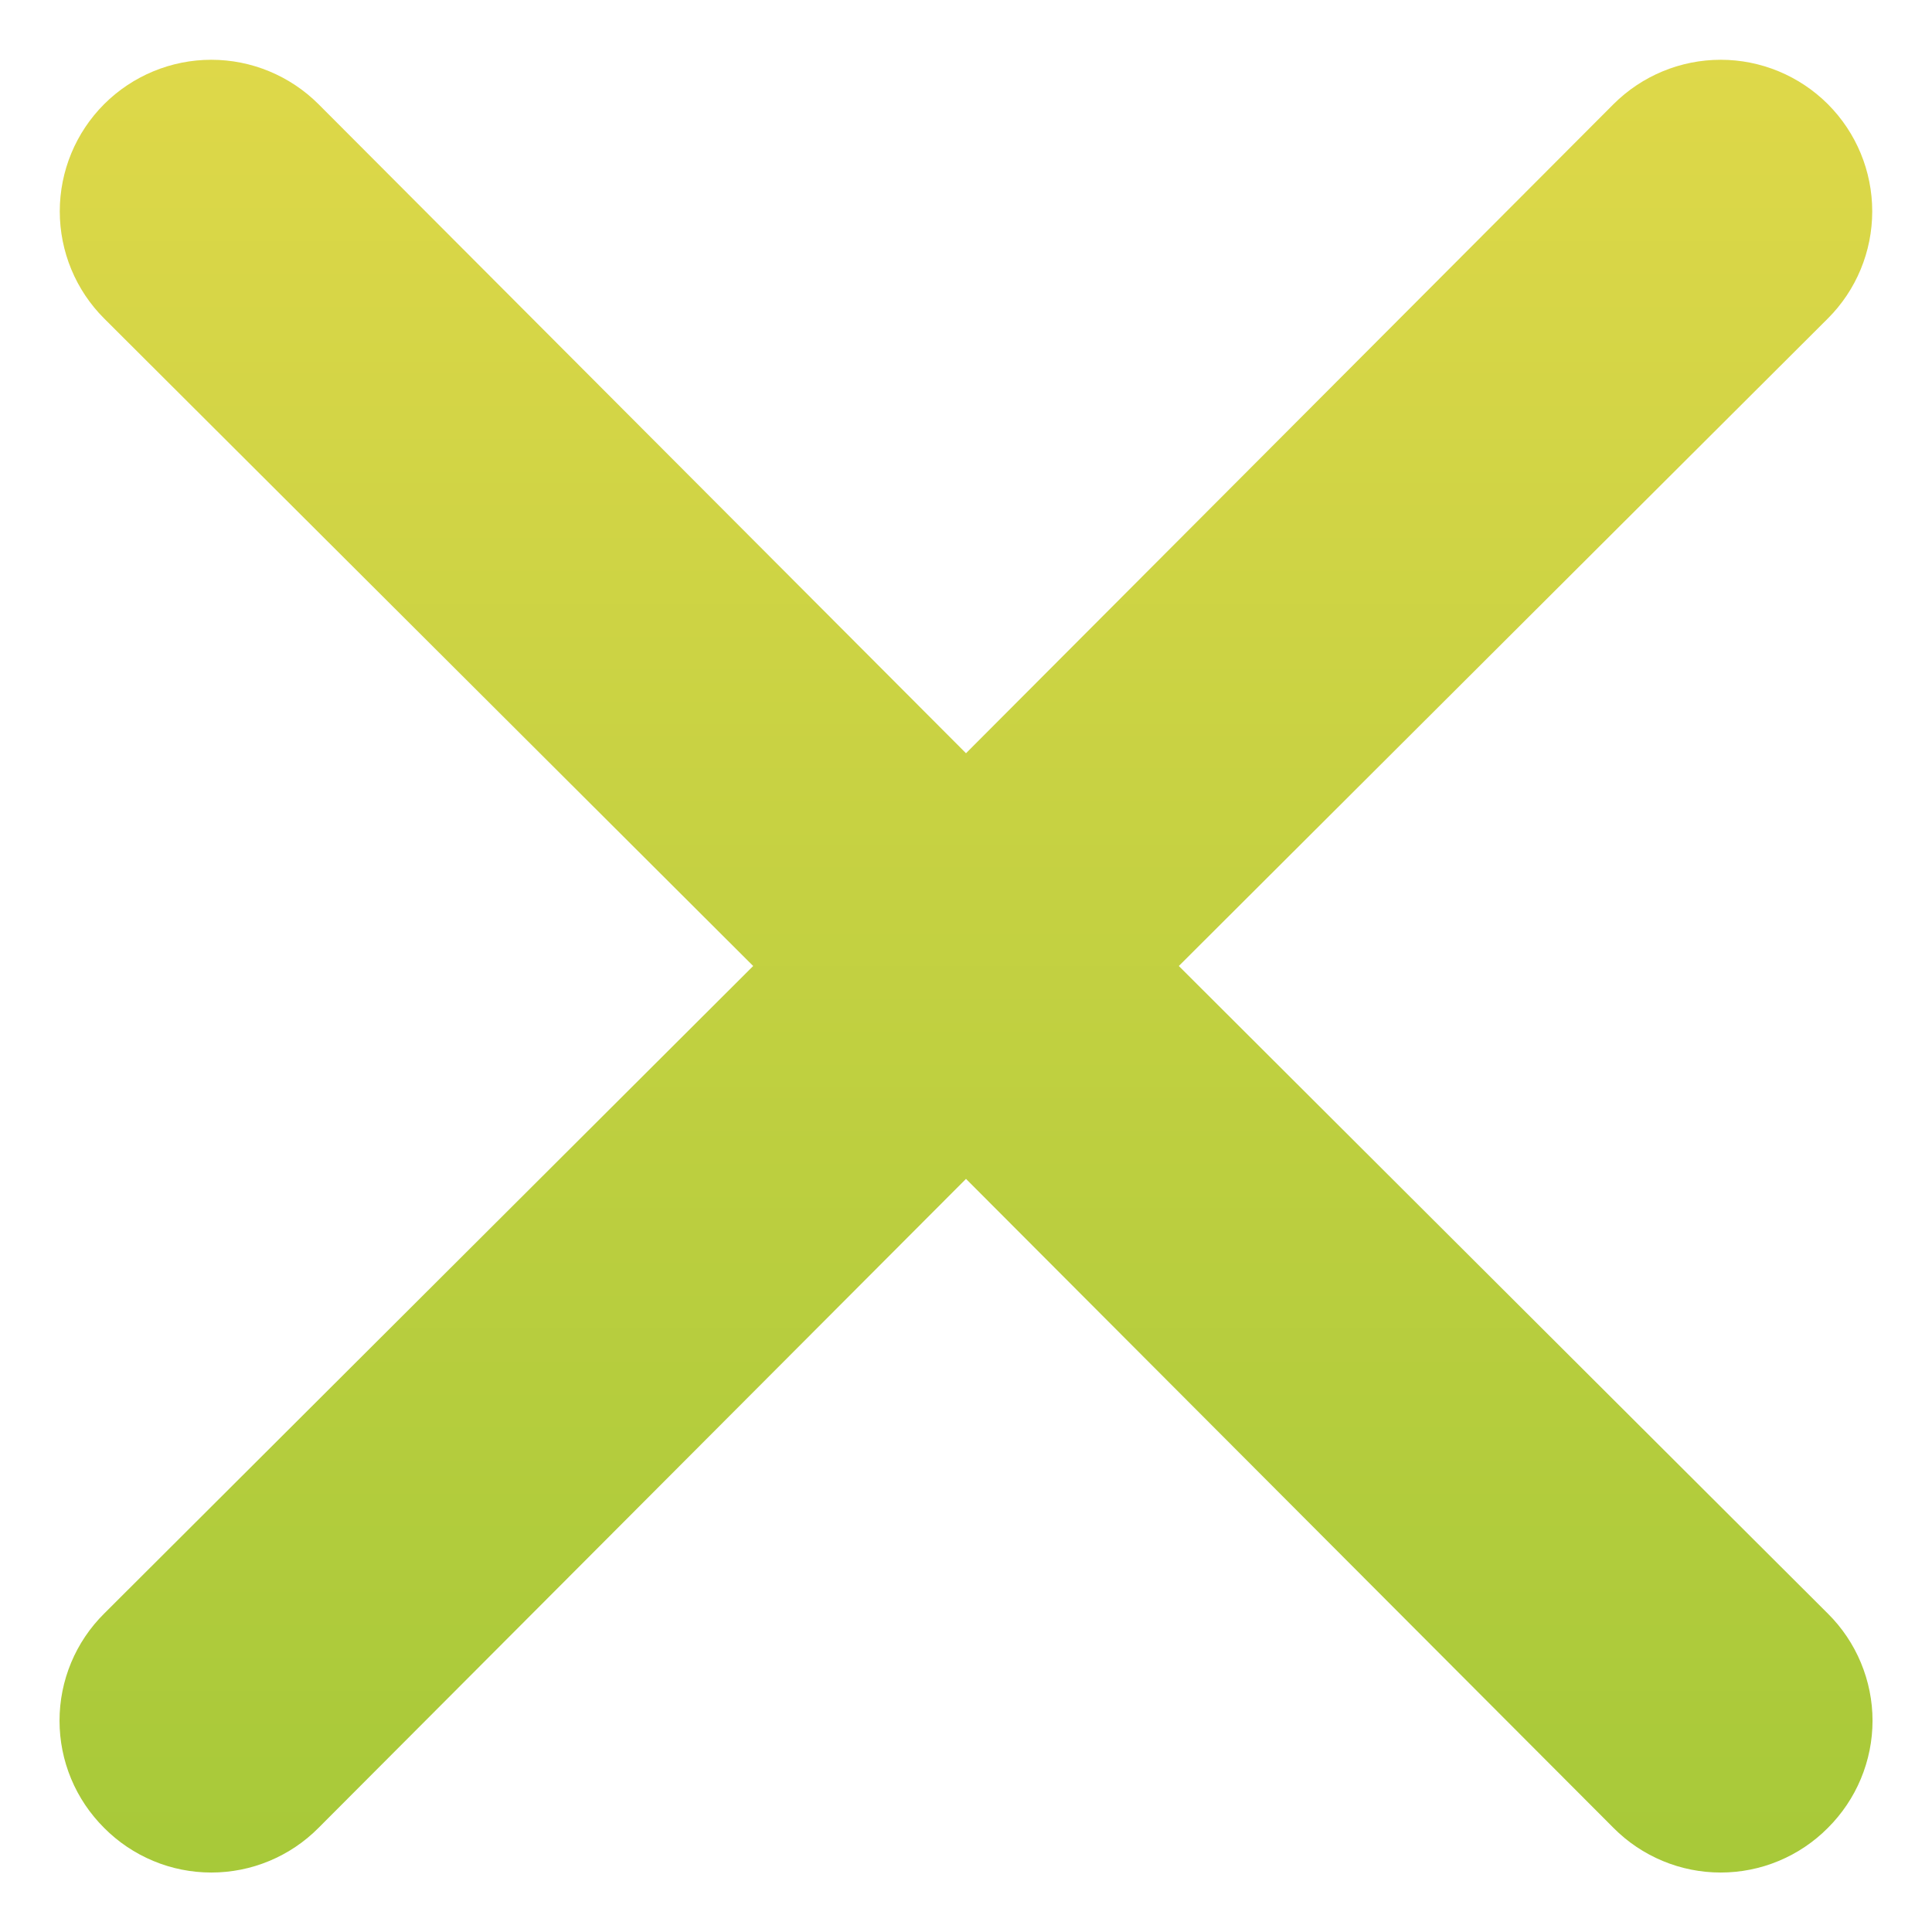 <svg width="32" height="32" viewBox="0 0 32 32" fill="none" xmlns="http://www.w3.org/2000/svg">
<path d="M19.525 16L30.275 5.275C30.746 4.805 31.01 4.166 31.01 3.5C31.01 2.835 30.746 2.196 30.275 1.725C29.804 1.255 29.166 0.99 28.5 0.99C27.834 0.99 27.196 1.255 26.725 1.725L16 12.476L5.275 1.725C4.804 1.255 4.166 0.99 3.5 0.99C2.834 0.99 2.196 1.255 1.725 1.725C1.254 2.196 0.99 2.835 0.99 3.5C0.99 4.166 1.254 4.805 1.725 5.275L12.475 16L1.725 26.726C1.491 26.958 1.305 27.234 1.178 27.539C1.051 27.844 0.986 28.17 0.986 28.5C0.986 28.831 1.051 29.157 1.178 29.462C1.305 29.767 1.491 30.043 1.725 30.276C1.957 30.51 2.234 30.696 2.539 30.823C2.843 30.95 3.17 31.015 3.5 31.015C3.83 31.015 4.157 30.95 4.461 30.823C4.766 30.696 5.043 30.51 5.275 30.276L16 19.526L26.725 30.276C26.957 30.51 27.234 30.696 27.539 30.823C27.843 30.95 28.17 31.015 28.5 31.015C28.83 31.015 29.157 30.95 29.461 30.823C29.766 30.696 30.043 30.51 30.275 30.276C30.509 30.043 30.695 29.767 30.822 29.462C30.949 29.157 31.015 28.831 31.015 28.5C31.015 28.17 30.949 27.844 30.822 27.539C30.695 27.234 30.509 26.958 30.275 26.726L19.525 16Z" fill="url(#paint0_linear)"/>
<defs>
<linearGradient id="paint0_linear" x1="16" y1="0.99" x2="16" y2="31.015" gradientUnits="userSpaceOnUse">
<stop stop-color="#DED849"/>
<stop offset="1" stop-color="#A7C939"/>
</linearGradient>
</defs>
</svg>
